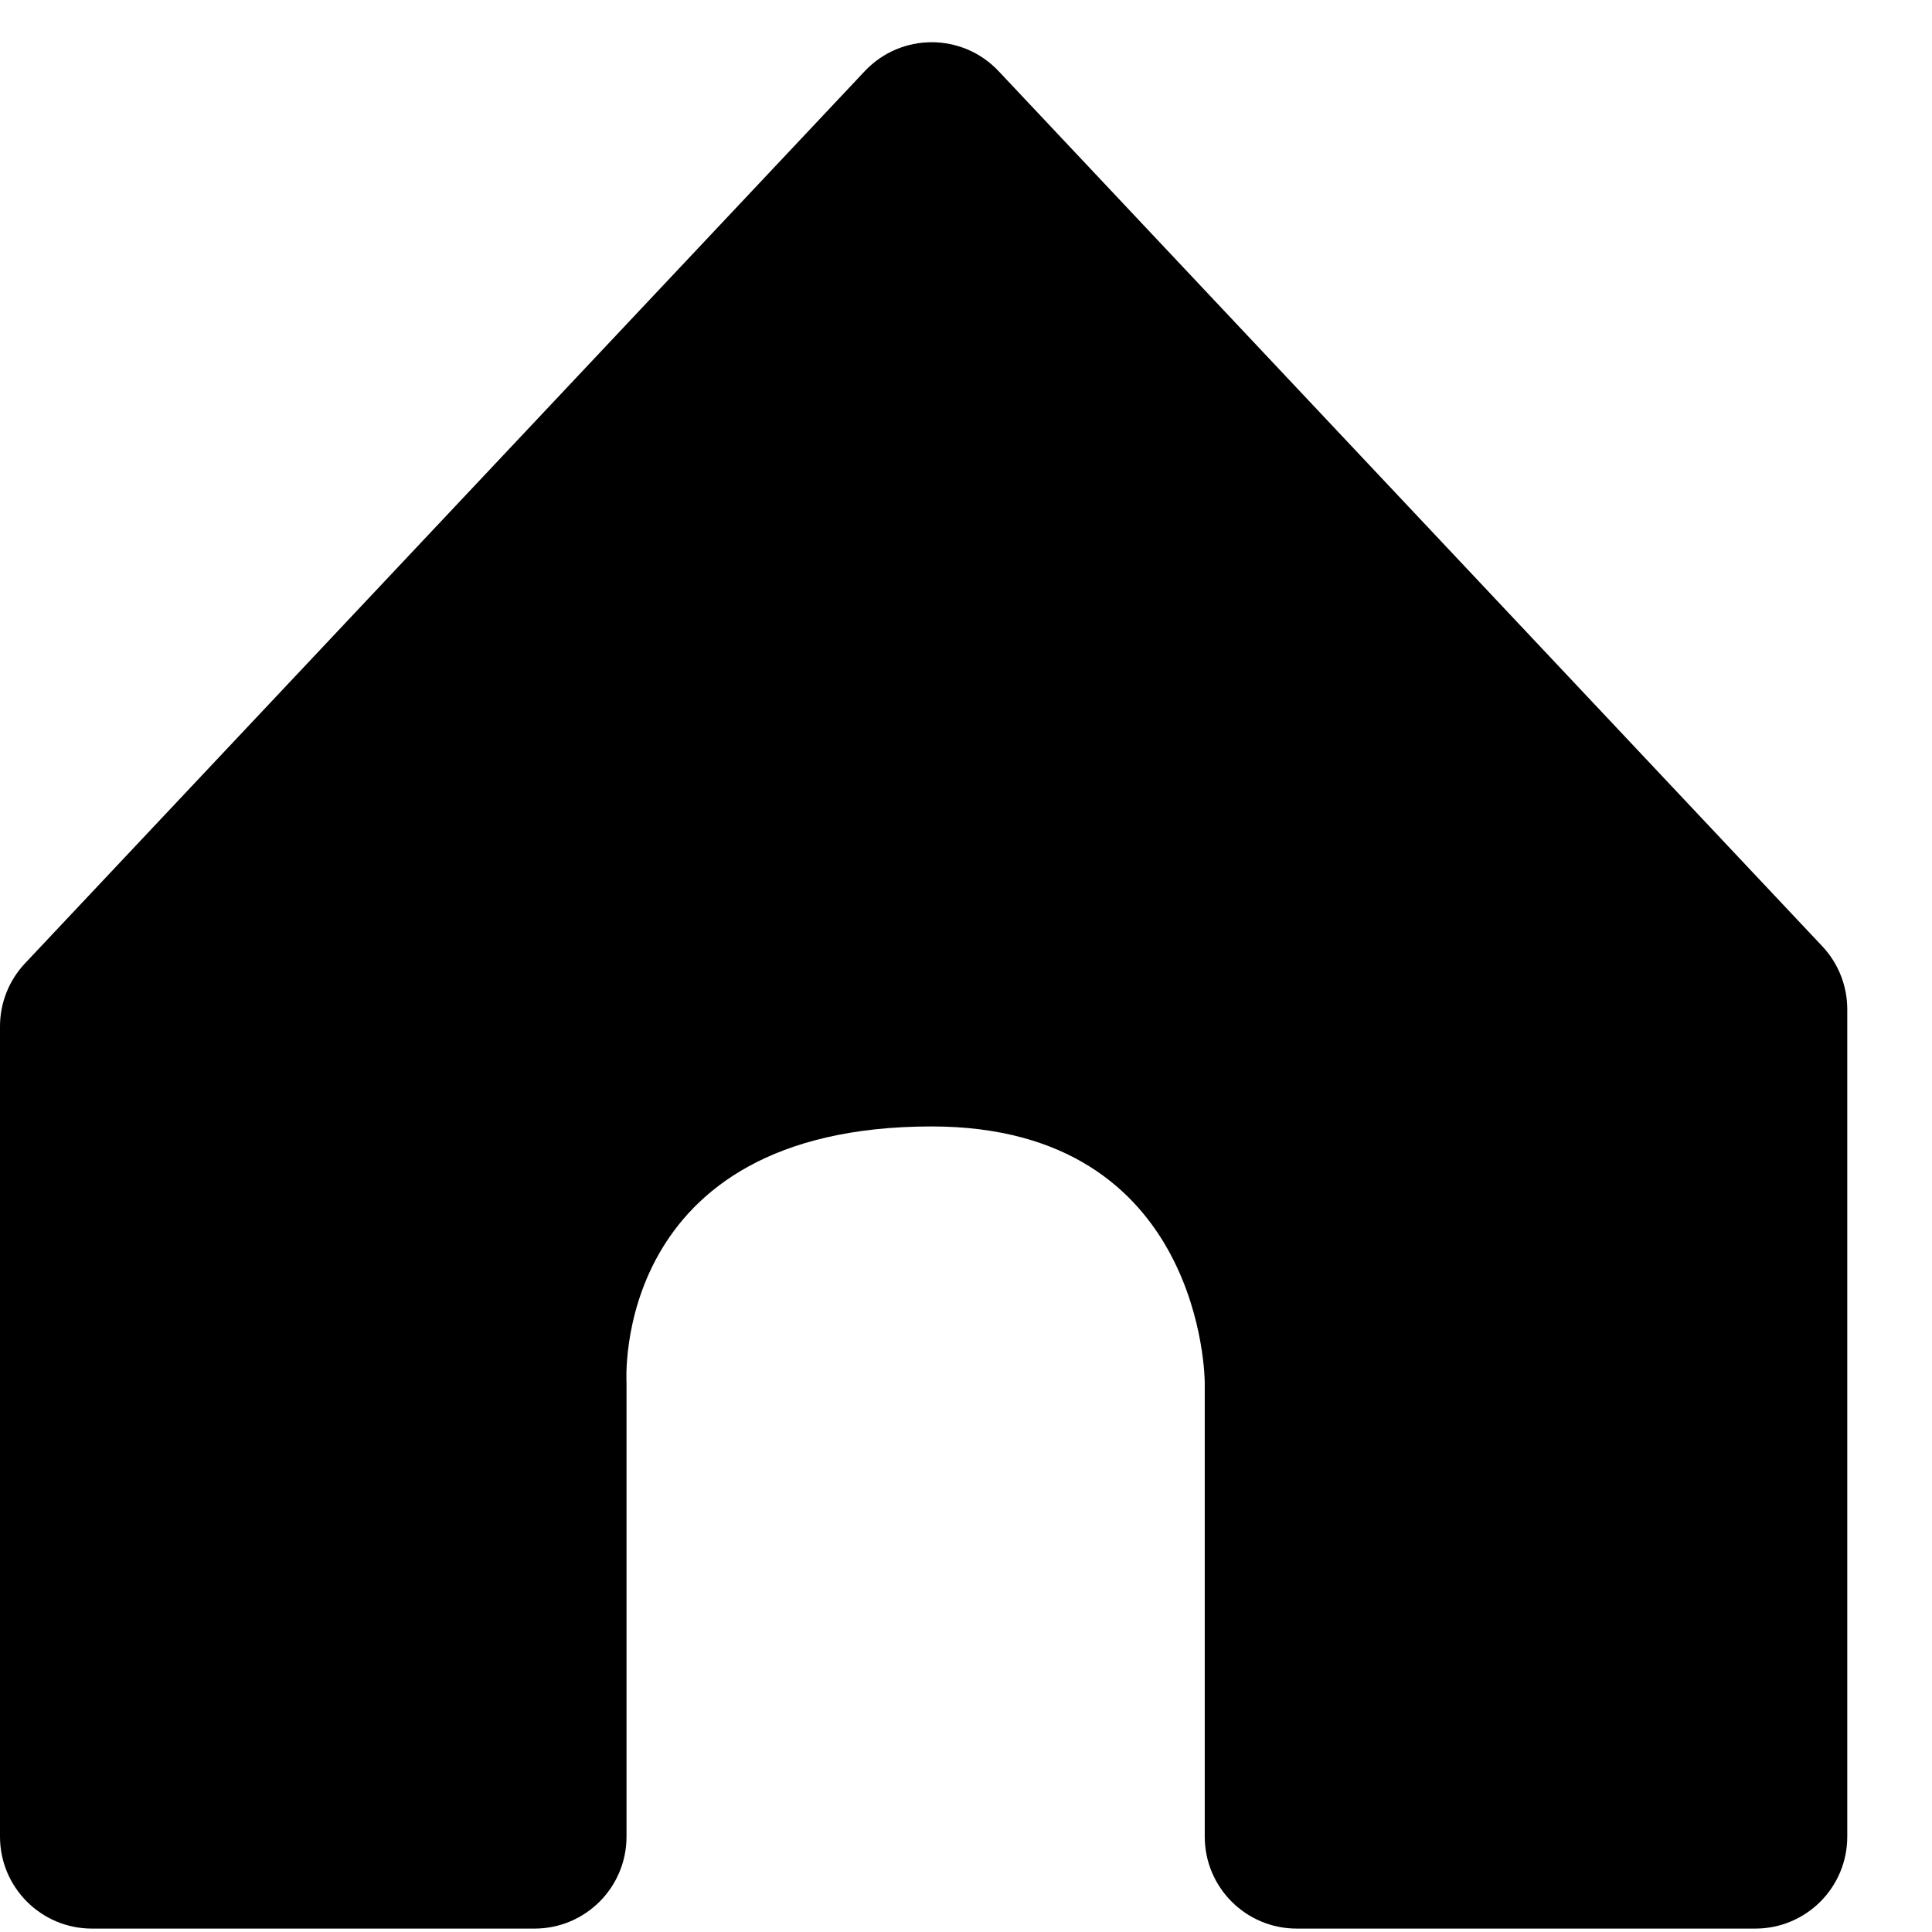 <svg width="21" height="21" viewBox="0 0 21 21" fill="none" xmlns="http://www.w3.org/2000/svg">
<path d="M5.81 20.963H1C0.448 20.963 0 20.516 0 19.963V11.156C0 10.902 0.097 10.657 0.272 10.471L9.399 0.774C9.794 0.354 10.46 0.354 10.855 0.774L19.808 10.286C19.982 10.471 20.079 10.716 20.079 10.971V19.963C20.079 20.516 19.632 20.963 19.079 20.963H14.095C13.543 20.963 13.095 20.516 13.095 19.963V15.027C13.095 15.027 13.095 12.244 10.127 12.244C6.635 12.244 6.81 15.027 6.81 15.027V19.963C6.81 20.516 6.362 20.963 5.81 20.963Z" fill="black"/>
</svg>
